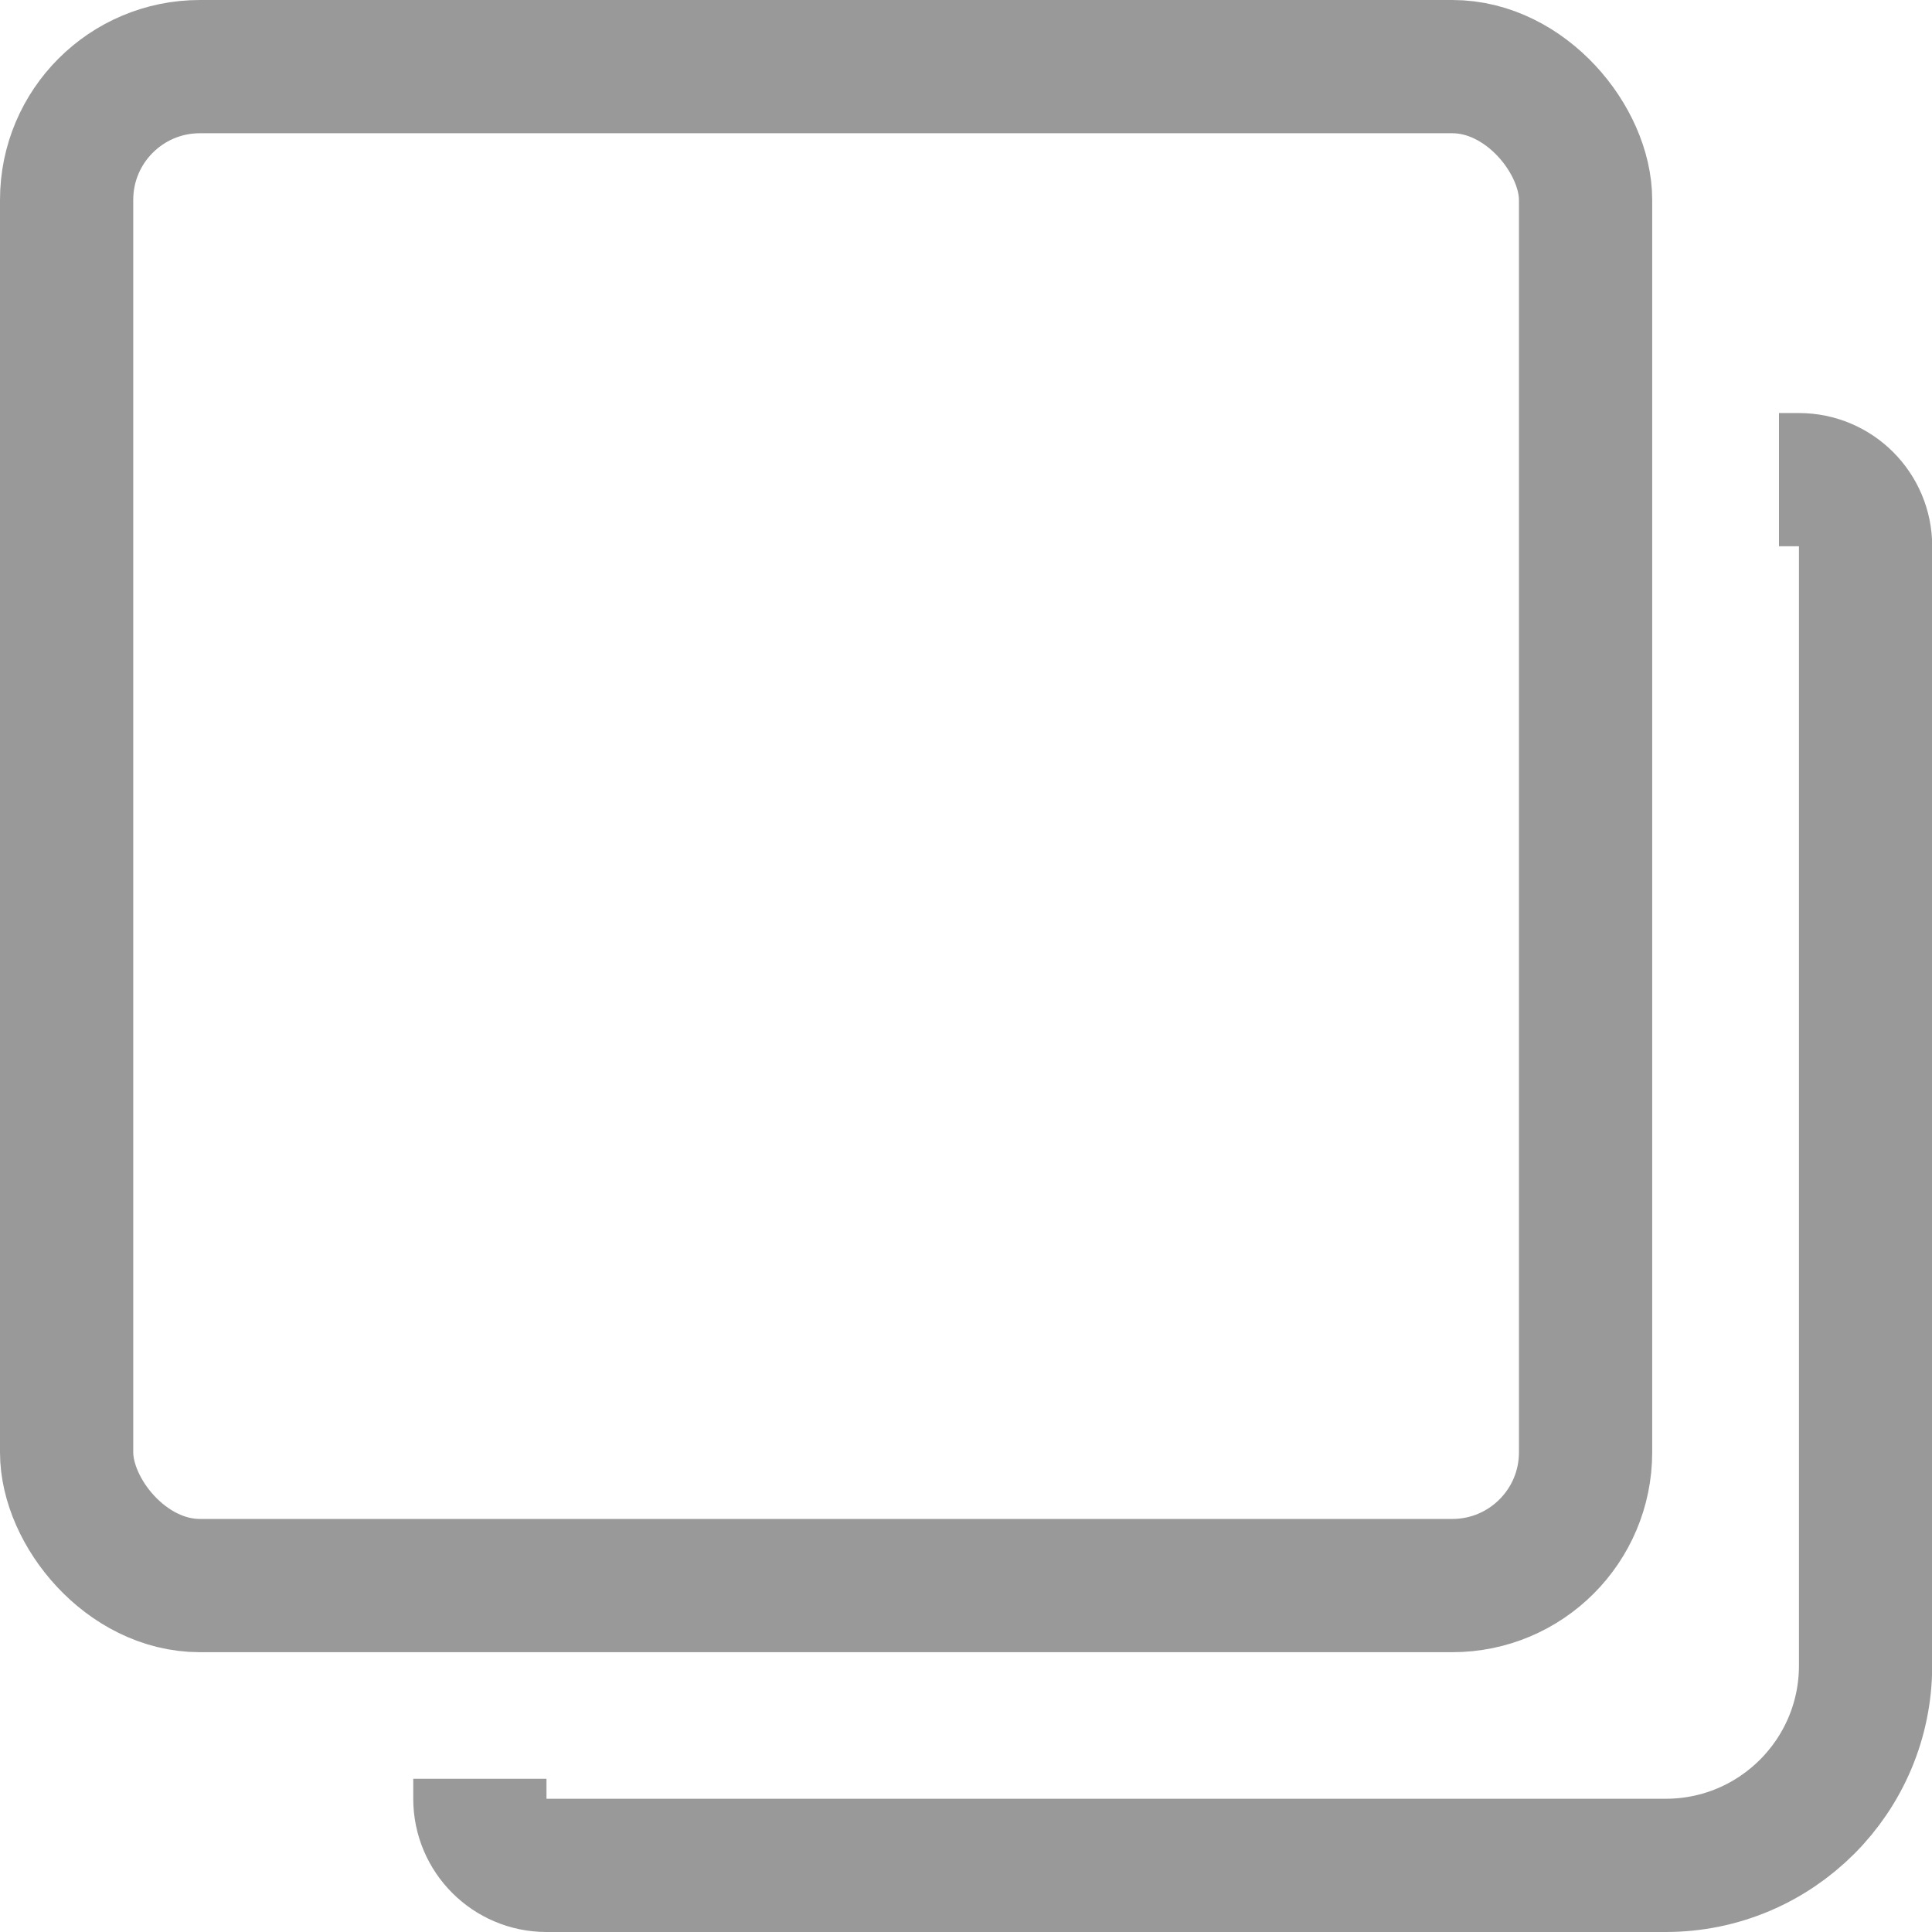 <svg width="29" height="29" viewBox="0 0 29 29" fill="none" xmlns="http://www.w3.org/2000/svg">
<rect x="1" y="1" width="22.8" height="22.8" rx="2" stroke="black" stroke-opacity="0.4" stroke-width="2"/>
<path d="M7.203 26.7V27C7.203 27.552 7.651 28 8.203 28H25.003C26.66 28 28.003 26.657 28.003 25V8.2C28.003 7.648 27.555 7.2 27.003 7.2H26.703" stroke="black" stroke-opacity="0.4" stroke-width="2"/>
</svg>
